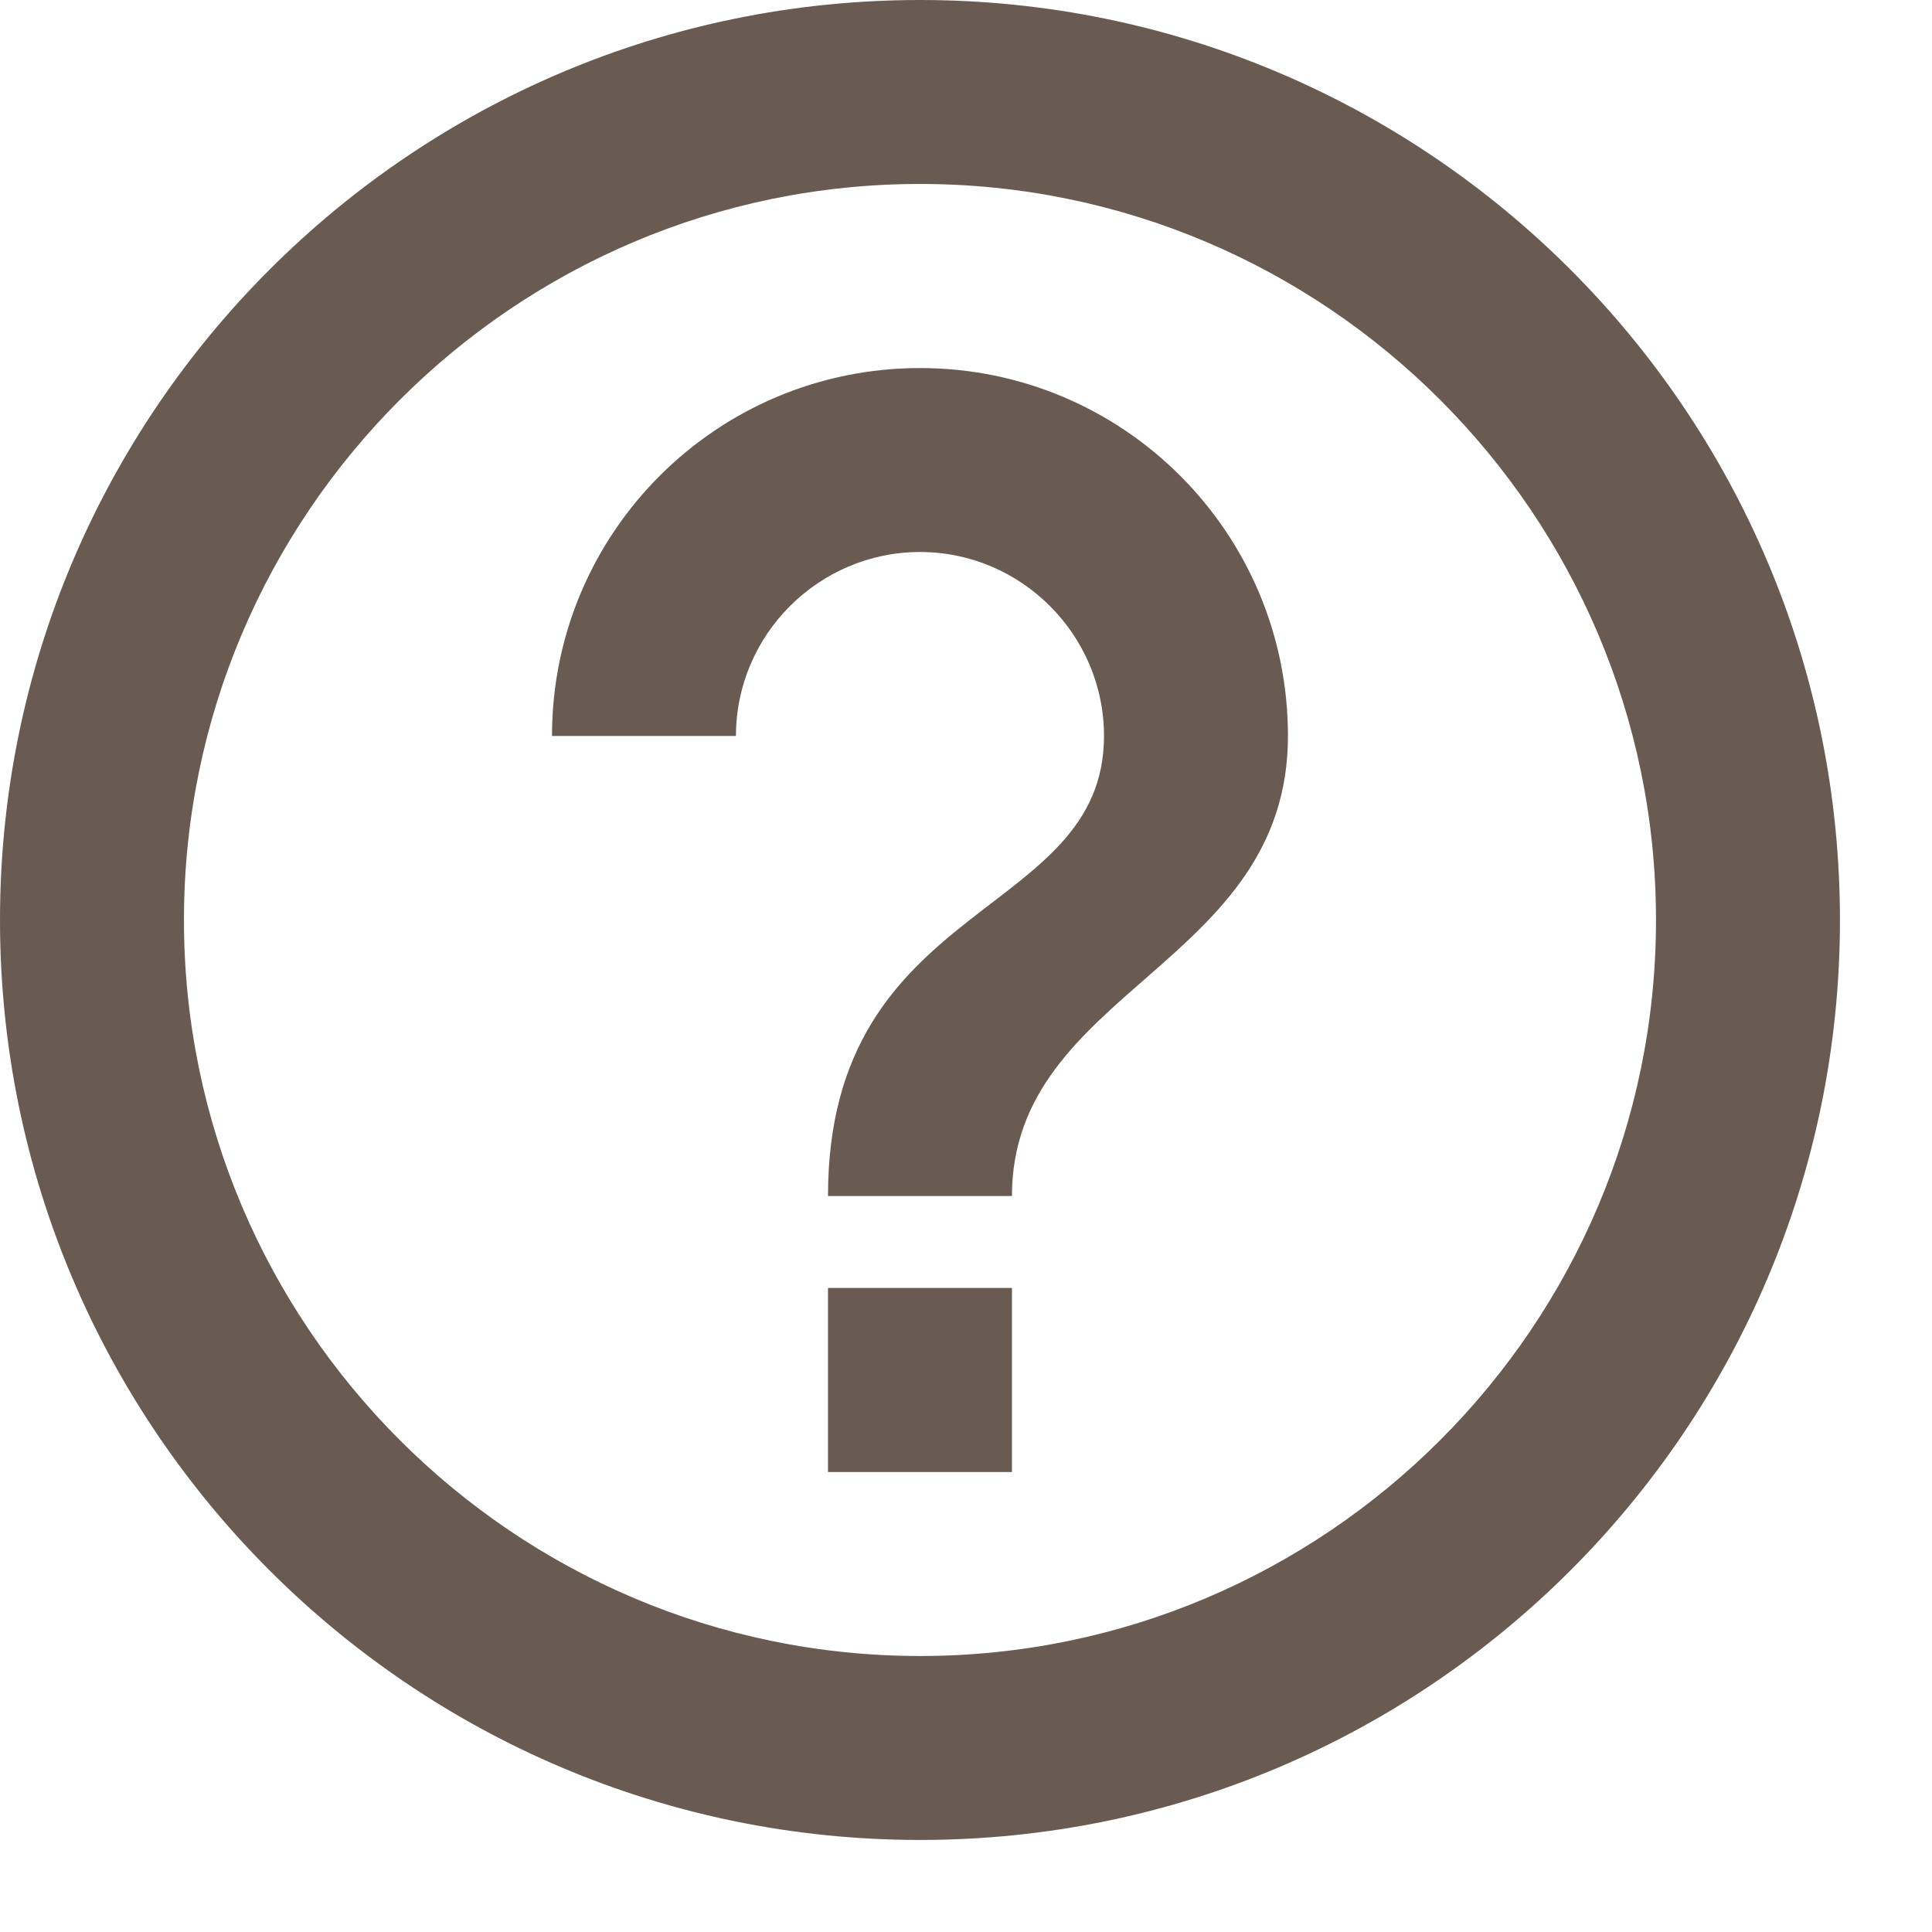 <svg width="14" height="14" viewBox="0 0 14 14" fill="none" xmlns="http://www.w3.org/2000/svg">
<path d="M6 10.667H7.333V9.333H6V10.667ZM6.667 0C2.987 0 0 2.987 0 6.667C0 10.347 2.987 13.333 6.667 13.333C10.347 13.333 13.333 10.347 13.333 6.667C13.333 2.987 10.347 0 6.667 0ZM6.667 12C3.727 12 1.333 9.607 1.333 6.667C1.333 3.727 3.727 1.333 6.667 1.333C9.607 1.333 12 3.727 12 6.667C12 9.607 9.607 12 6.667 12ZM6.667 2.667C5.193 2.667 4 3.86 4 5.333H5.333C5.333 4.6 5.933 4 6.667 4C7.4 4 8 4.6 8 5.333C8 6.667 6 6.5 6 8.667H7.333C7.333 7.167 9.333 7 9.333 5.333C9.333 3.86 8.14 2.667 6.667 2.667Z" fill="#695B51"/>
</svg>
